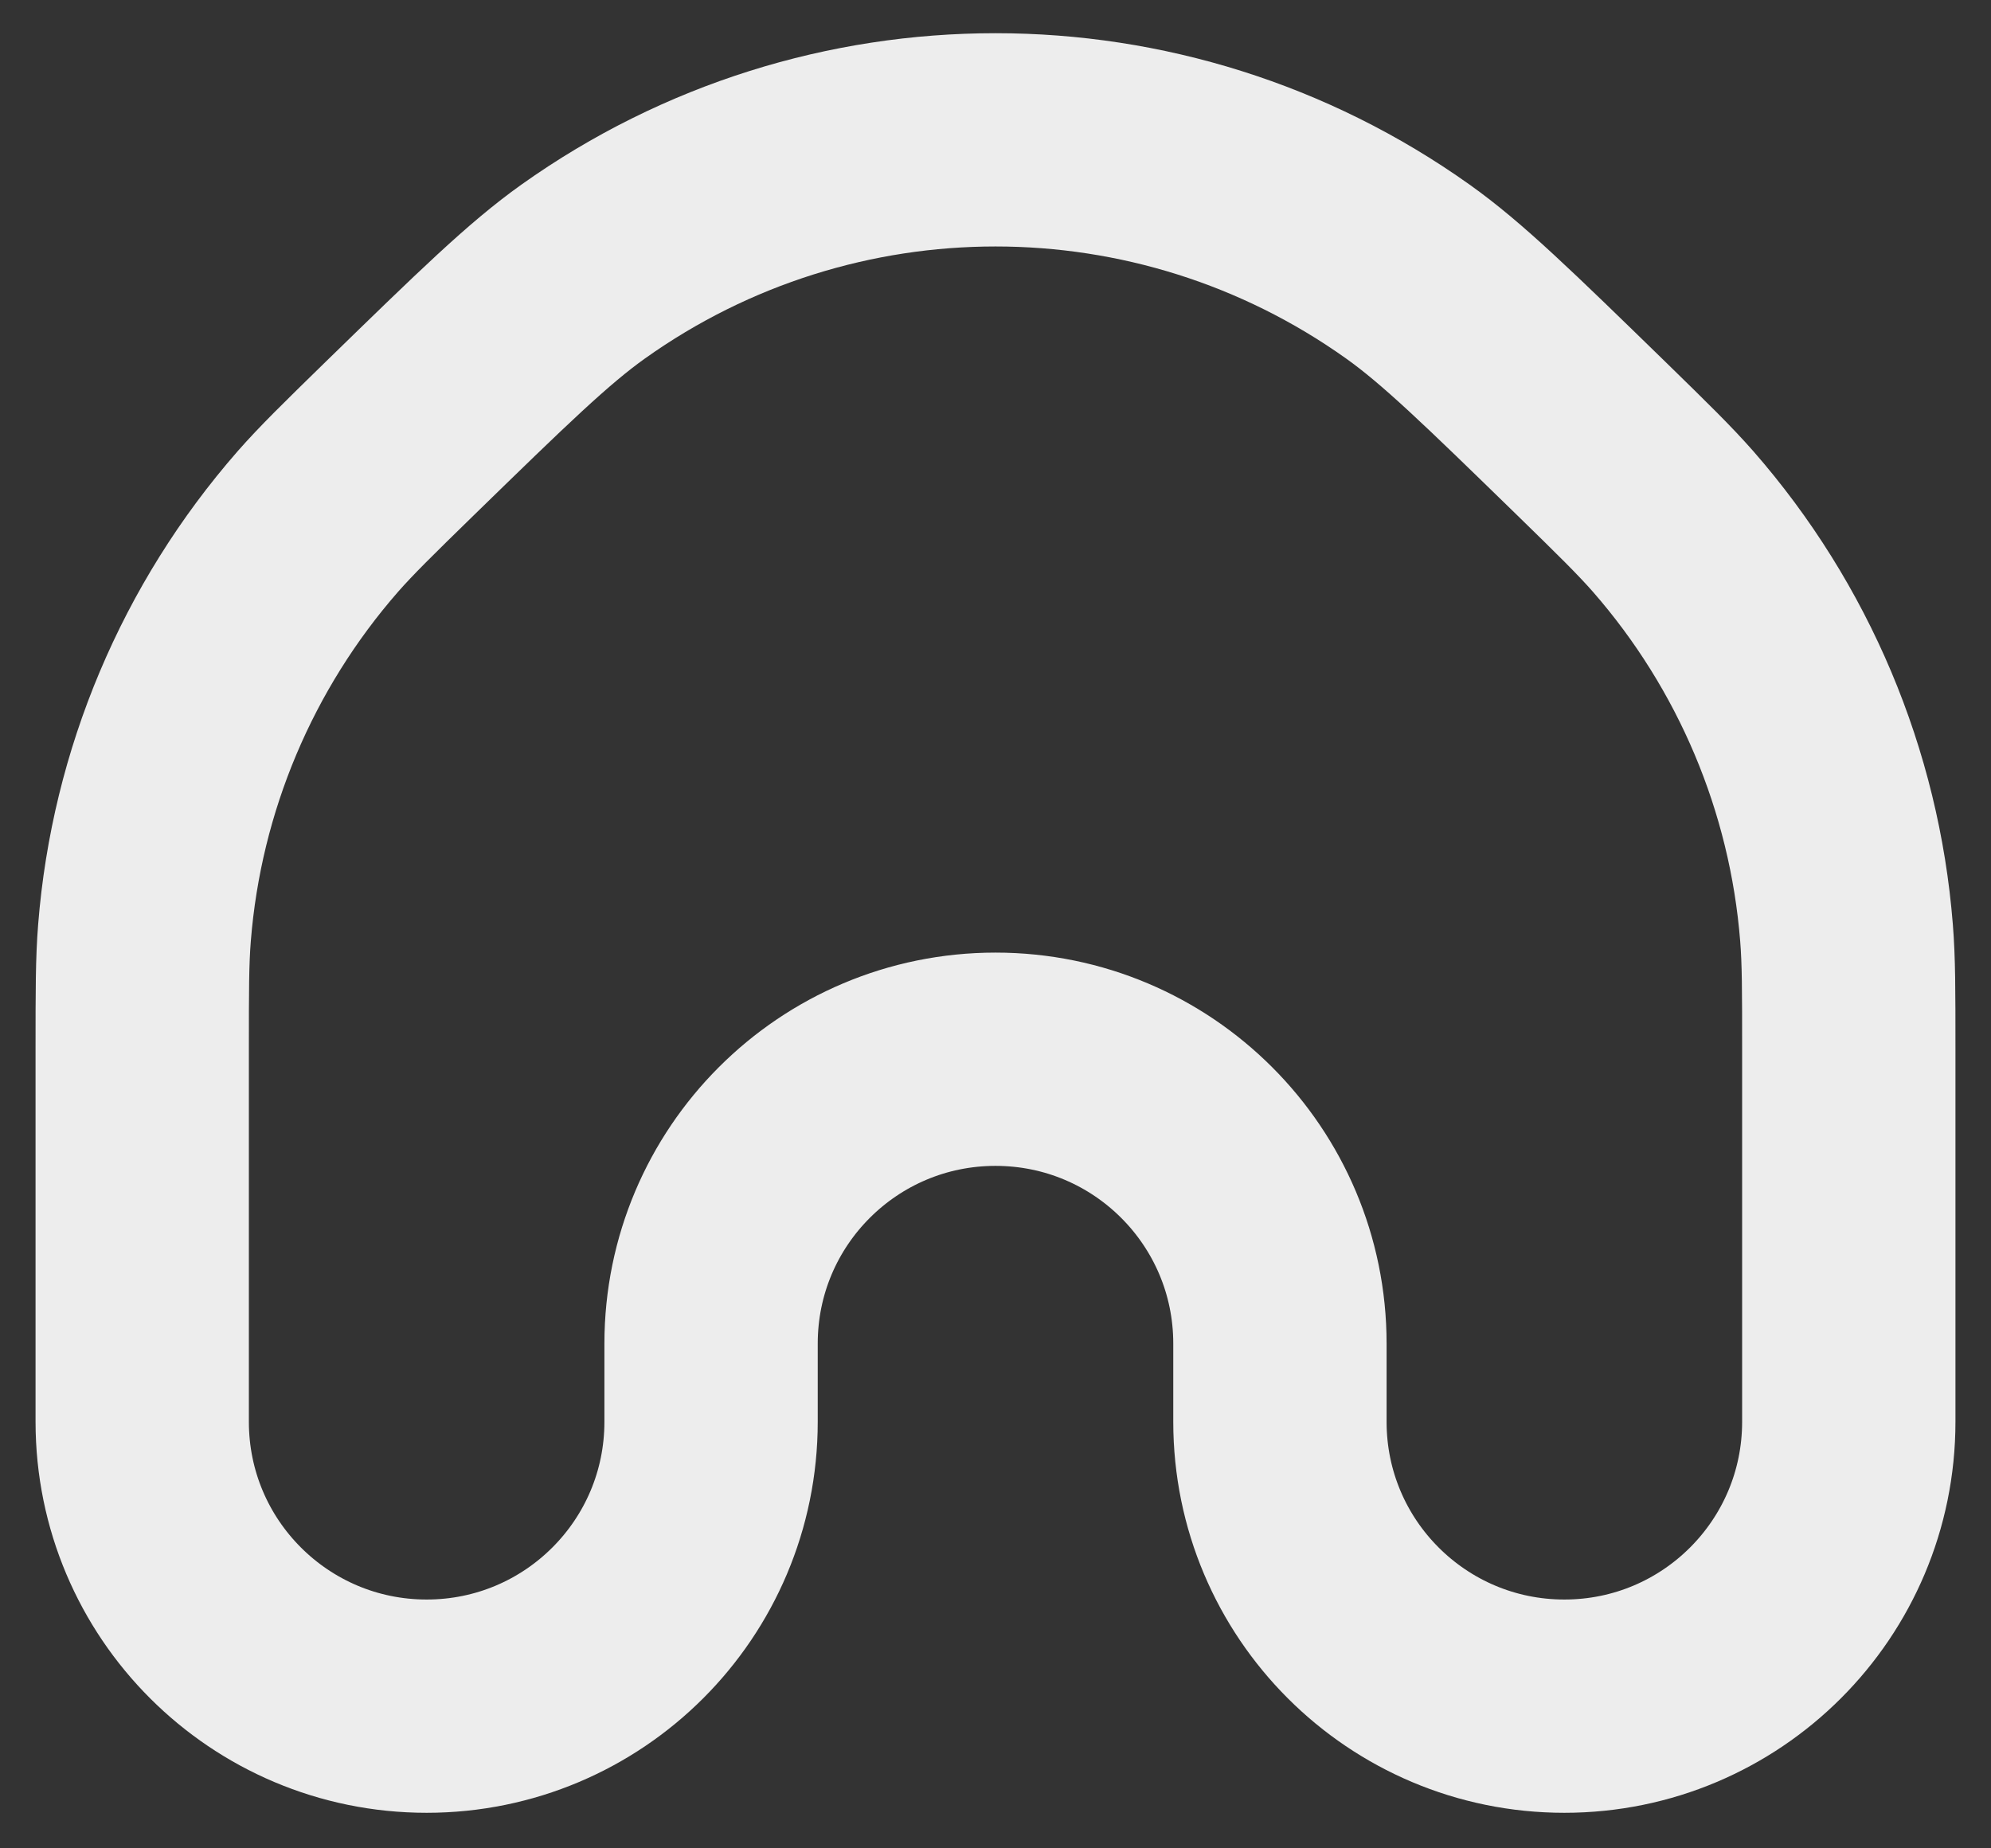 <svg width="14" height="13" viewBox="0 0 14 13" fill="none" xmlns="http://www.w3.org/2000/svg">
<rect x="0" y="0" width="14" height="13" fill="#333333" stroke="none"/>
<path d="M2.811 3.084C3.462 2.45 3.787 2.133 4.102 1.909C5.837 0.675 8.163 0.675 9.898 1.909C10.213 2.133 10.538 2.45 11.189 3.084V3.084C11.485 3.373 11.633 3.518 11.765 3.668C12.471 4.476 12.899 5.49 12.984 6.56C13 6.759 13 6.966 13 7.38V10C13 11.105 12.105 12 11 12V12C9.895 12 9 11.105 9 10V9.45C9 8.345 8.105 7.45 7 7.45V7.45C5.895 7.45 5 8.345 5 9.45V10C5 11.105 4.105 12 3 12V12C1.895 12 1 11.105 1 10V7.38C1 6.966 1 6.759 1.016 6.56C1.101 5.49 1.529 4.476 2.235 3.668C2.367 3.518 2.515 3.373 2.811 3.084V3.084Z" stroke="#EDEDED" stroke-width="1.5" stroke-linejoin="round"/>
</svg>
